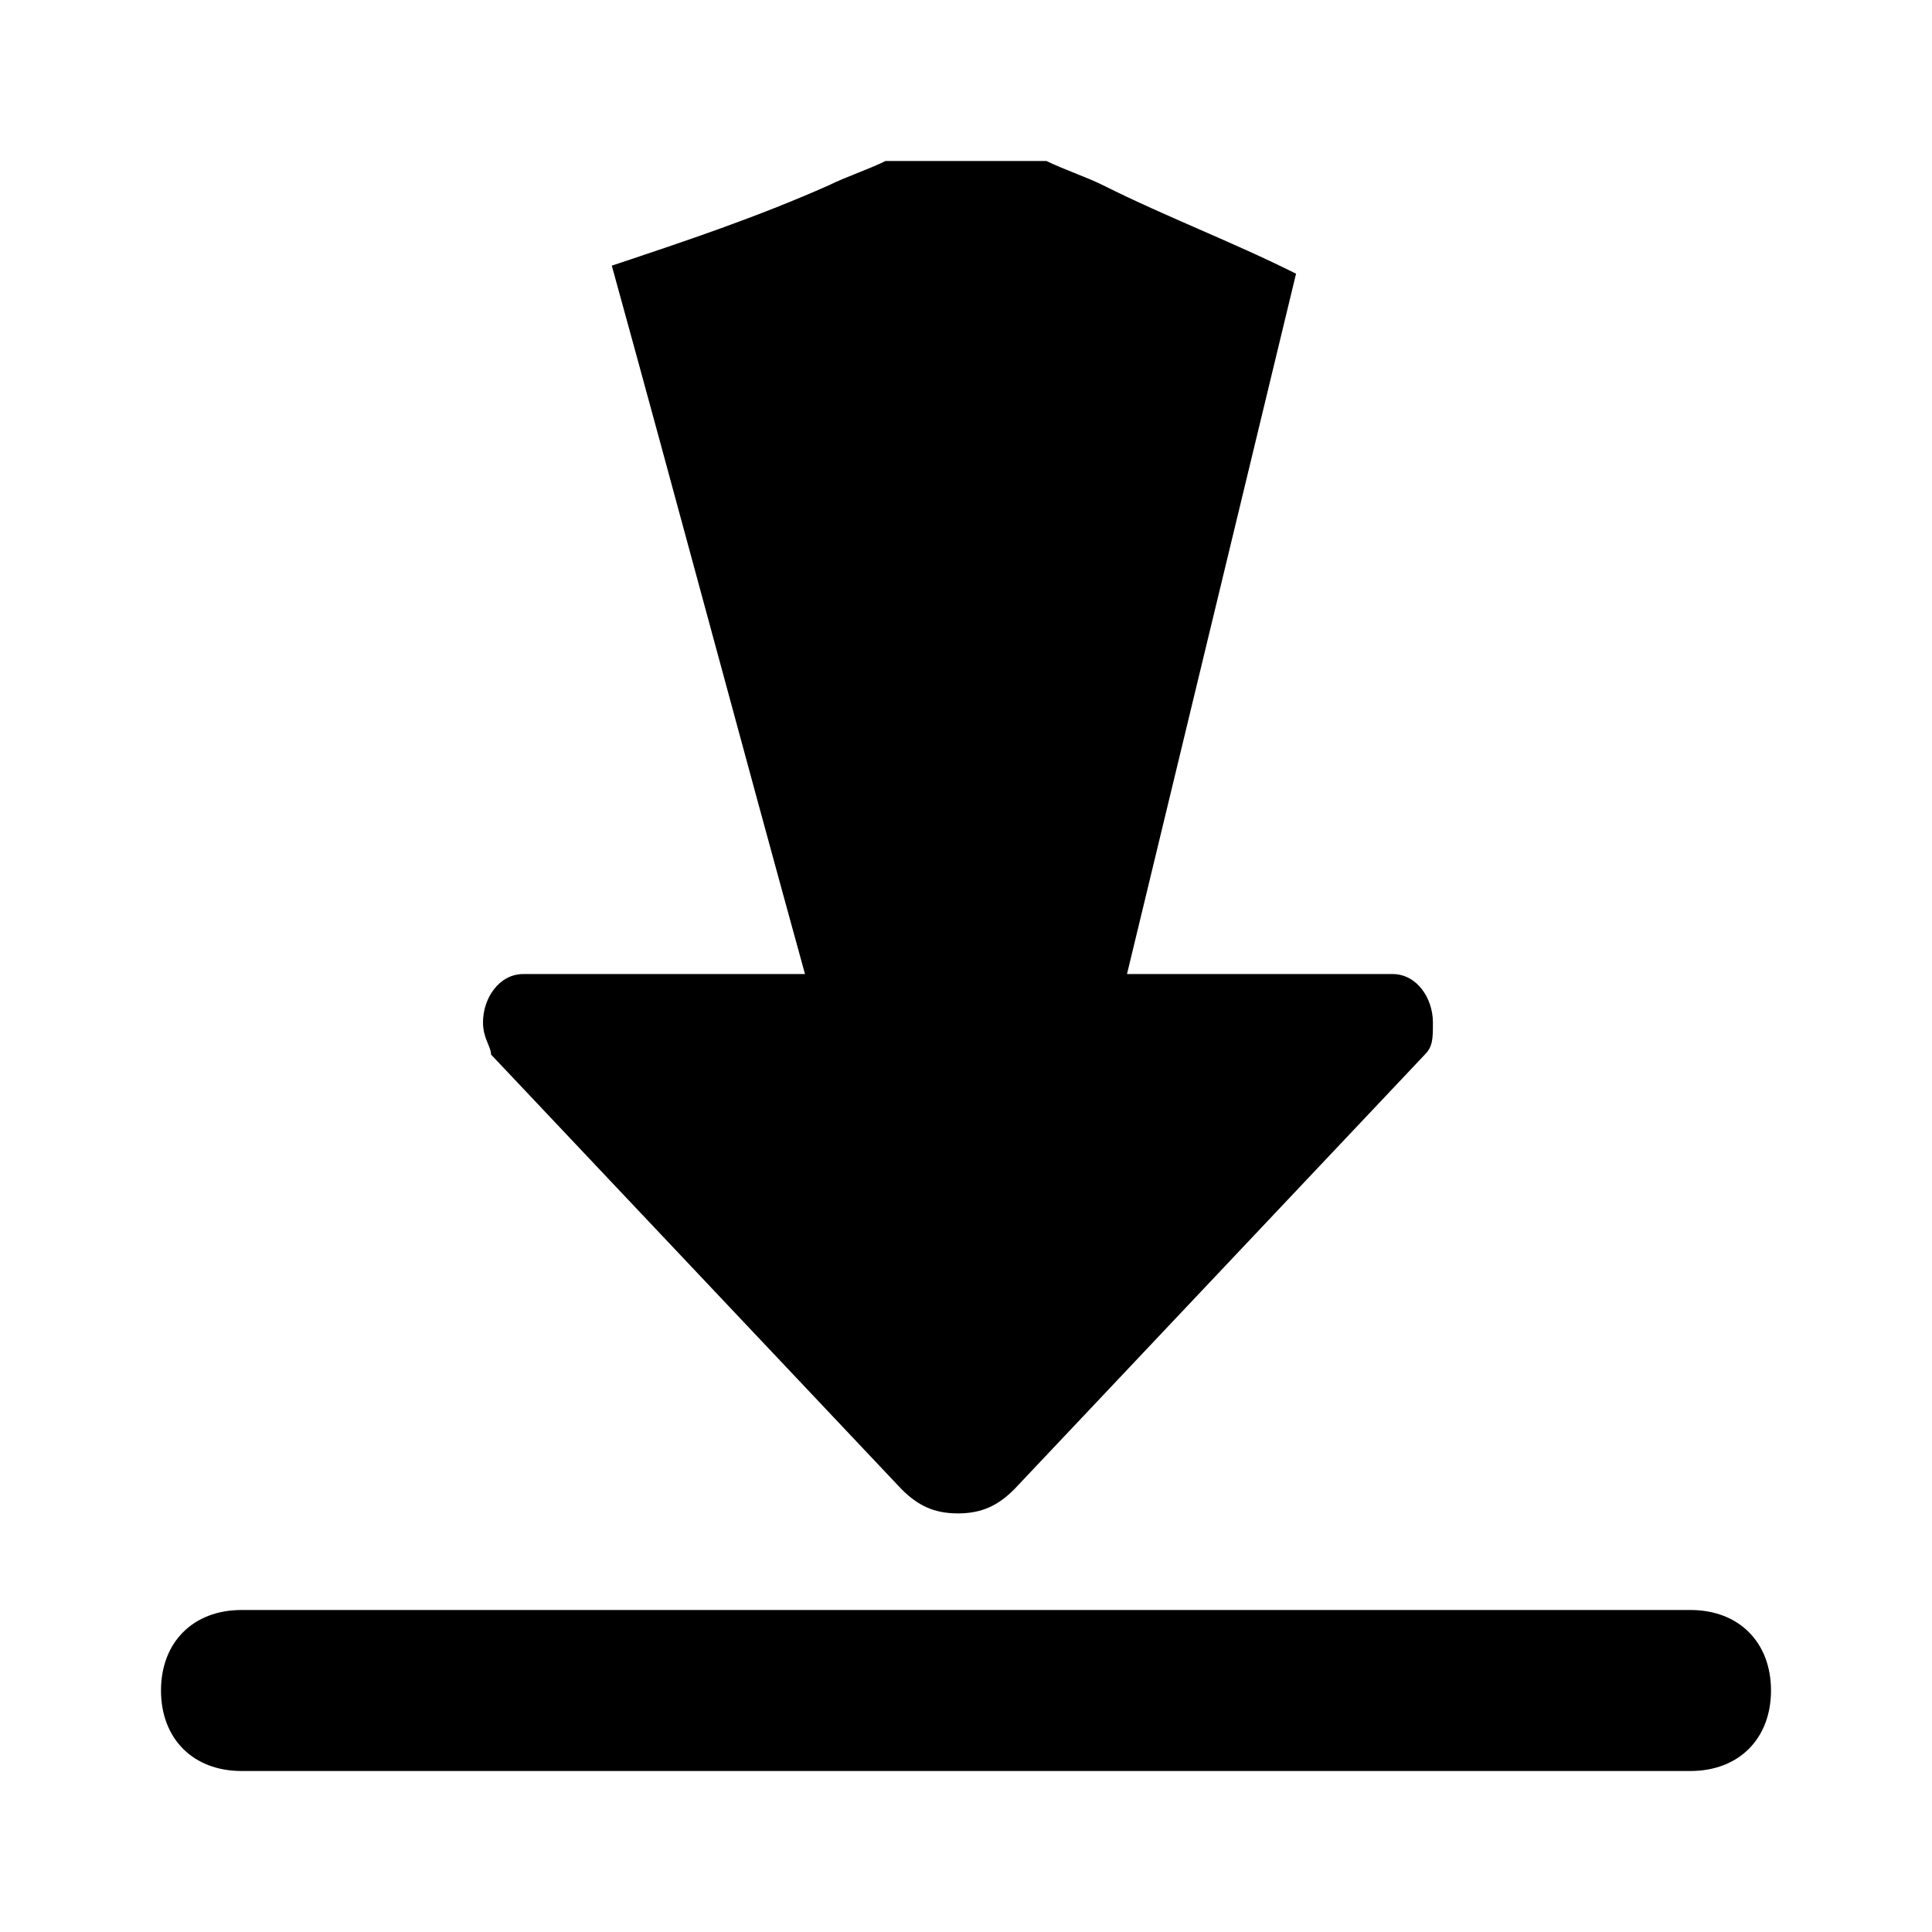 <?xml version="1.0" encoding="utf-8"?>
<!-- Generator: Adobe Illustrator 24.3.0, SVG Export Plug-In . SVG Version: 6.00 Build 0)  -->
<svg
    version="1.1"
    id="Layer_1"
    xmlns="http://www.w3.org/2000/svg" x="0px" y="0px"
    viewBox="0 0 24 24"
    style="enable-background:new 0 0 24 24;"
    xml:space="preserve">
<path d="
    M11,2
    c-0.2,0.1-0.5,0.2-0.7,0.3
    c-0.9,0.4-1.8,0.7-2.7,1
    c0.8,2.9,1.6,5.9,2.4,8.8
    H6.5
    c-0.3,0-0.5,0.3-0.5,0.6
    c0,0.2,0.1,0.3,0.1,0.4
    c0,0,0,0,0,0l5.1,5.4l0,0
    c0.2,0.2,0.4,0.3,0.7,0.3
    c0.3,0,0.5-0.1,0.7-0.3
    l0,0
    c0,0,0,0,0,0l5.1-5.4
    c0,0,0,0,0,0l0,0
    c0,0,0,0,0,0
    c0.1-0.1,0.1-0.2,0.1-0.4
    c0-0.3-0.2-0.6-0.5-0.6
    H14
    c0.7-2.9,1.4-5.8,2.1-8.7
    c-0.8-0.4-1.6-0.7-2.4-1.1
    C13.5,2.2,13.2,2.1,13,2
    h-1
    H11
    z

    M3,20
    c-0.6,0-1,0.4-1,1
    c0,0.6,0.4,1,1,1
    c0,0,0,0,0,0
    h18
    c0.6,0,1-0.4,1-1
    s-0.4-1-1-1
    c0,0,0,0,0,0
    H3
    z" />
</svg>
